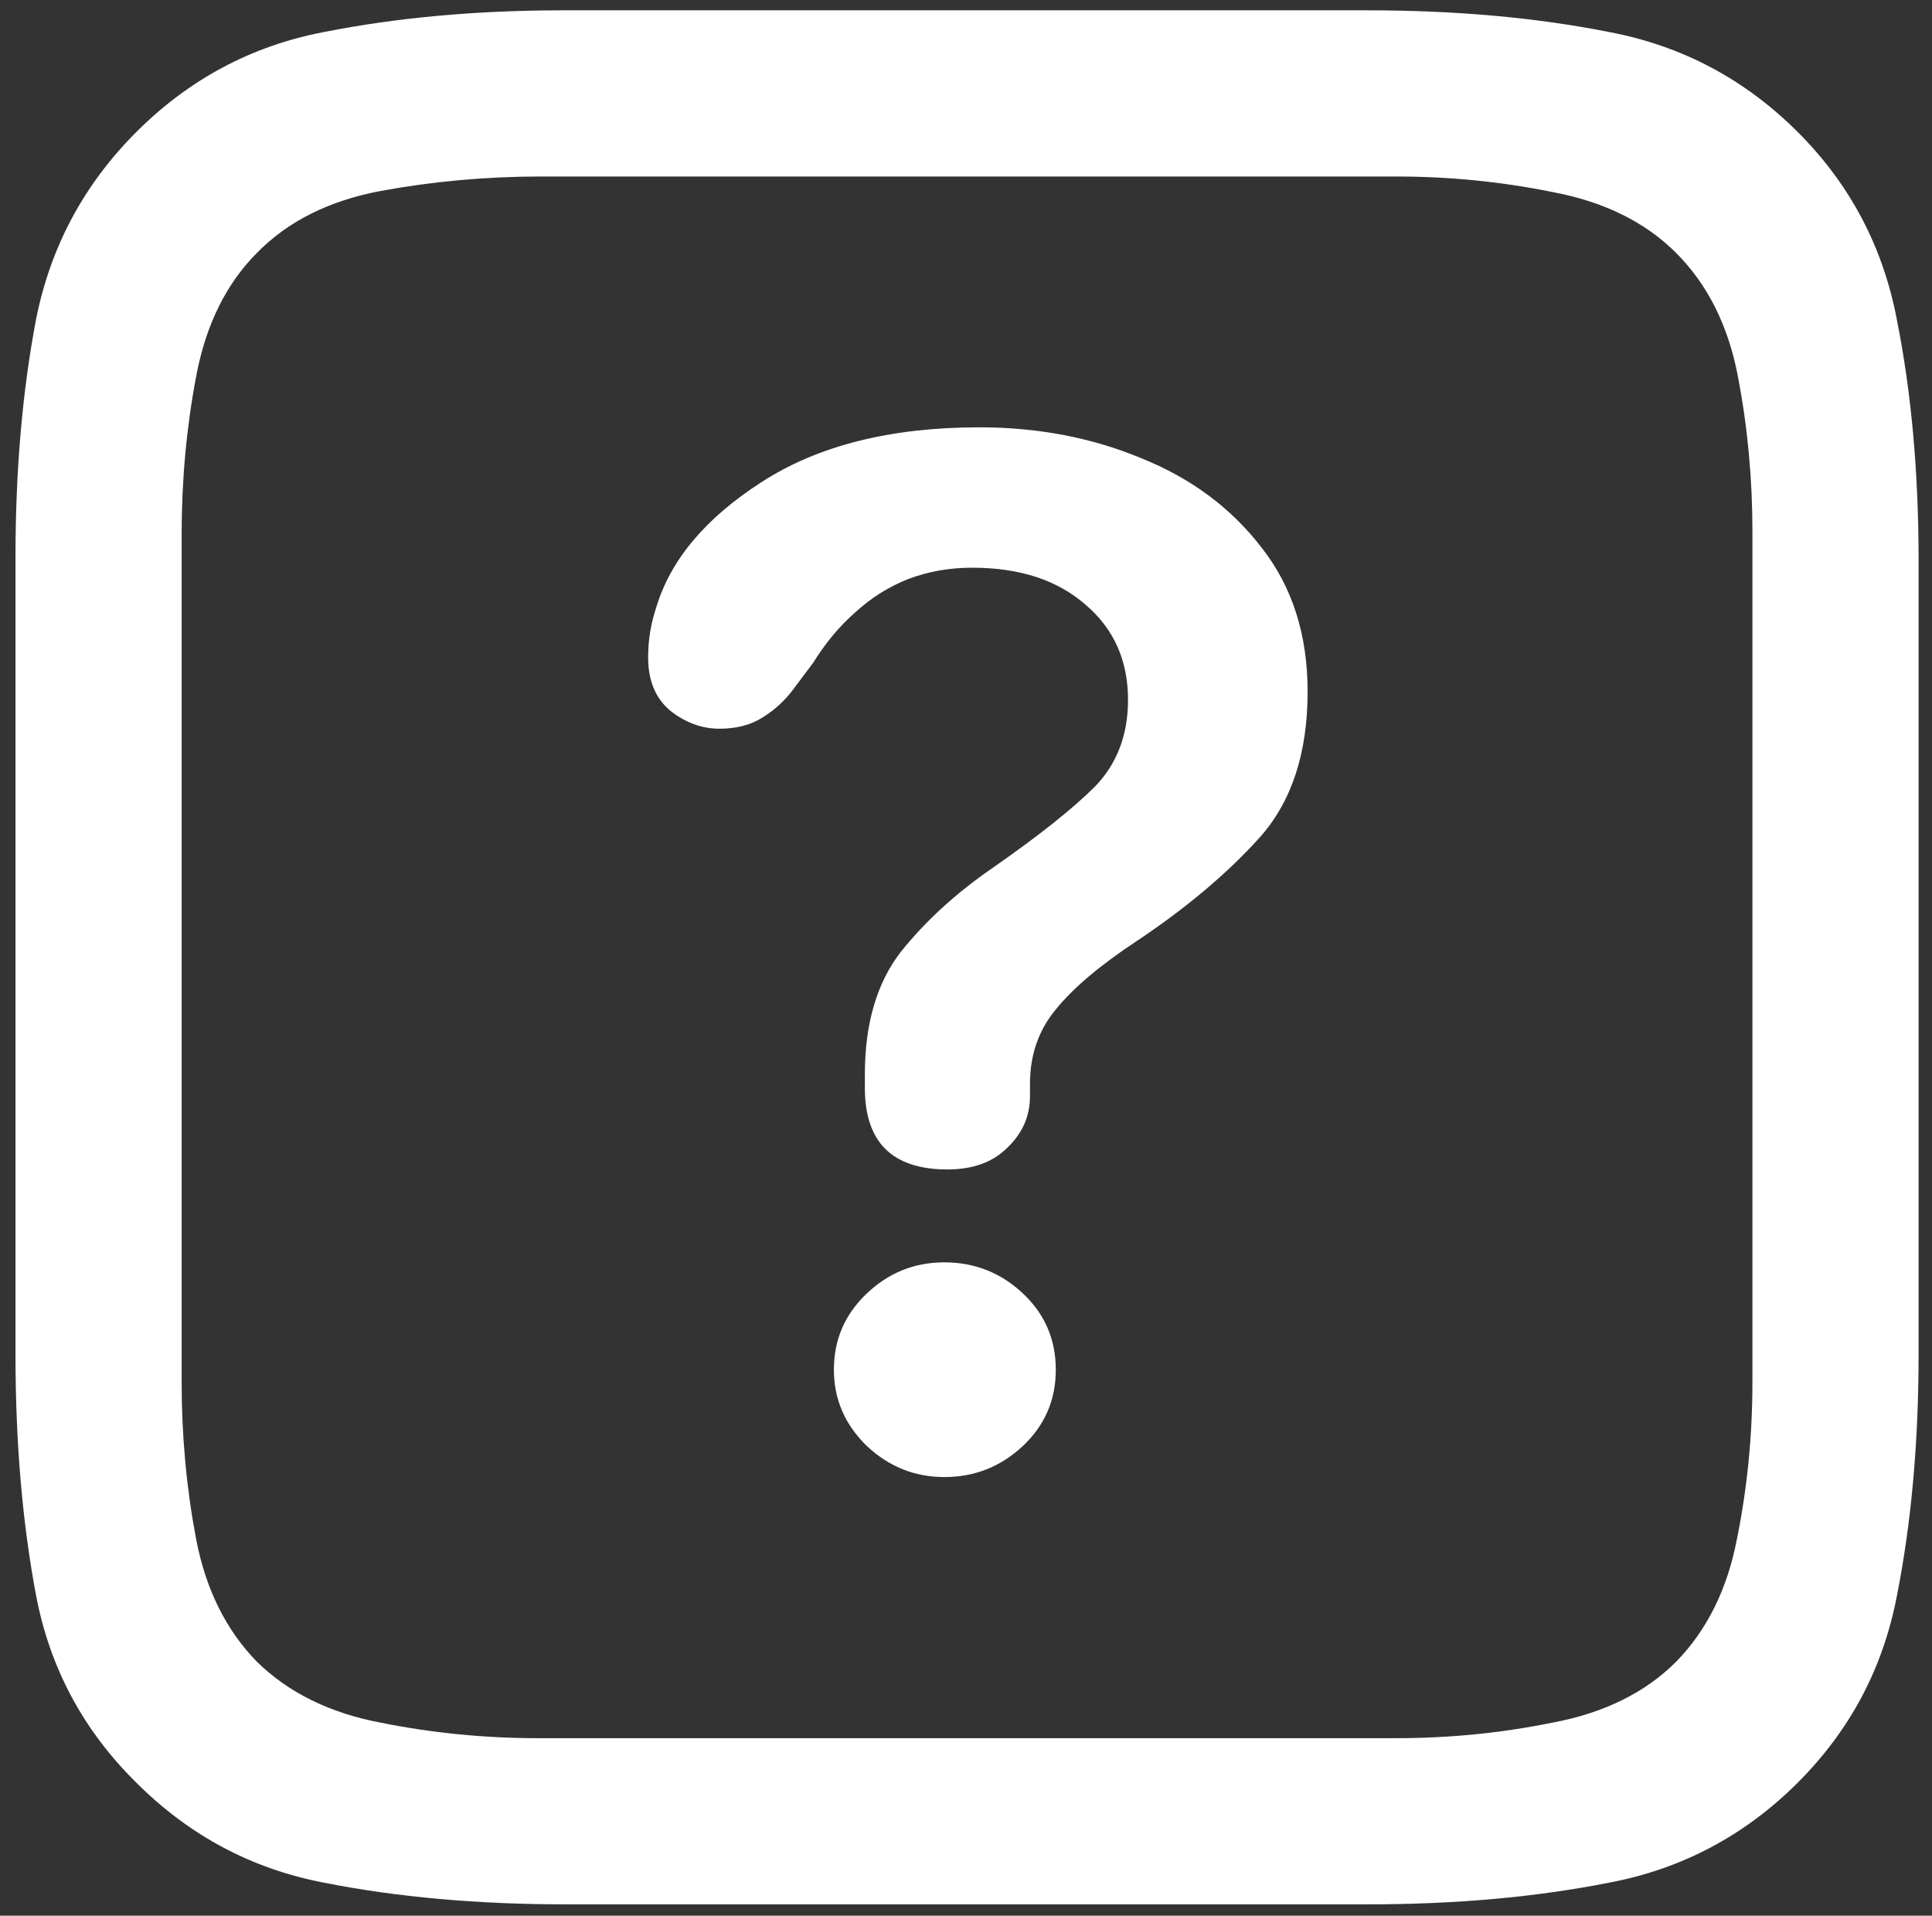 <svg width="117" height="116" viewBox="0 0 117 116" fill="none" xmlns="http://www.w3.org/2000/svg">
<rect x="0" y="0" width="117" height="116" fill="#333333" stroke="none"/>
<path d="M108.875 8C105.667 4.792 101.854 2.771 97.438 1.938C93.021 1.062 88.146 0.625 82.812 0.625H34.125C28.875 0.625 24.042 1.062 19.625 1.938C15.25 2.771 11.458 4.792 8.25 8C5.083 11.167 3.062 14.938 2.188 19.312C1.354 23.688 0.938 28.5 0.938 33.75V82C0.938 87.333 1.354 92.208 2.188 96.625C3.021 101 5.042 104.771 8.25 107.938C11.458 111.146 15.25 113.167 19.625 114C24.042 114.875 28.917 115.312 34.25 115.312H82.812C88.146 115.312 93.021 114.875 97.438 114C101.854 113.167 105.667 111.146 108.875 107.938C112.042 104.771 114.042 101 114.875 96.625C115.75 92.208 116.188 87.333 116.188 82V33.938C116.188 28.604 115.75 23.75 114.875 19.375C114.042 14.958 112.042 11.167 108.875 8ZM106.125 32.188V83.688C106.125 86.938 105.812 90.104 105.188 93.188C104.604 96.229 103.375 98.708 101.5 100.625C99.625 102.5 97.125 103.729 94 104.312C90.917 104.938 87.771 105.25 84.562 105.25H32.562C29.354 105.25 26.188 104.938 23.062 104.312C19.979 103.729 17.479 102.5 15.562 100.625C13.688 98.708 12.458 96.229 11.875 93.188C11.292 90.104 11 86.938 11 83.688V32.375C11 29.083 11.292 25.896 11.875 22.812C12.458 19.688 13.688 17.188 15.562 15.312C17.438 13.396 19.938 12.146 23.062 11.562C26.229 10.979 29.458 10.688 32.75 10.688H84.562C87.771 10.688 90.917 11 94 11.625C97.125 12.208 99.625 13.438 101.5 15.312C103.417 17.229 104.667 19.729 105.25 22.812C105.833 25.854 106.125 28.979 106.125 32.188ZM57.375 70.812C58.917 70.812 60.125 70.375 61 69.5C61.917 68.625 62.375 67.583 62.375 66.375C62.375 66.25 62.375 66.125 62.375 66C62.375 65.833 62.375 65.708 62.375 65.625C62.375 63.875 62.896 62.375 63.938 61.125C64.979 59.833 66.604 58.458 68.812 57C71.812 55 74.292 52.917 76.25 50.75C78.208 48.583 79.188 45.625 79.188 41.875C79.188 38.417 78.25 35.5 76.375 33.125C74.542 30.75 72.125 28.958 69.125 27.75C66.125 26.5 62.854 25.875 59.312 25.875C53.938 25.875 49.542 26.979 46.125 29.188C42.75 31.354 40.625 33.875 39.75 36.75C39.583 37.25 39.458 37.75 39.375 38.25C39.292 38.75 39.25 39.271 39.25 39.812C39.25 41.229 39.708 42.312 40.625 43.062C41.542 43.771 42.521 44.125 43.562 44.125C44.604 44.125 45.479 43.896 46.188 43.438C46.938 42.979 47.583 42.375 48.125 41.625L49.25 40.125C50 38.917 50.854 37.896 51.812 37.062C52.771 36.188 53.833 35.521 55 35.062C56.208 34.604 57.5 34.375 58.875 34.375C61.75 34.375 64.042 35.125 65.75 36.625C67.458 38.083 68.312 40 68.312 42.375C68.312 44.5 67.646 46.25 66.312 47.625C64.979 48.958 62.938 50.583 60.188 52.5C57.938 54.042 56.062 55.75 54.562 57.625C53.104 59.5 52.375 61.979 52.375 65.062C52.375 65.188 52.375 65.333 52.375 65.5C52.375 65.625 52.375 65.75 52.375 65.875C52.375 69.167 54.042 70.812 57.375 70.812ZM57.188 89.438C59.021 89.438 60.604 88.812 61.938 87.562C63.271 86.312 63.938 84.771 63.938 82.938C63.938 81.104 63.271 79.562 61.938 78.312C60.604 77.062 59.021 76.438 57.188 76.438C55.354 76.438 53.771 77.083 52.438 78.375C51.146 79.625 50.5 81.146 50.5 82.938C50.5 84.729 51.167 86.271 52.5 87.562C53.833 88.812 55.396 89.438 57.188 89.438Z" fill="white"/>
</svg>
